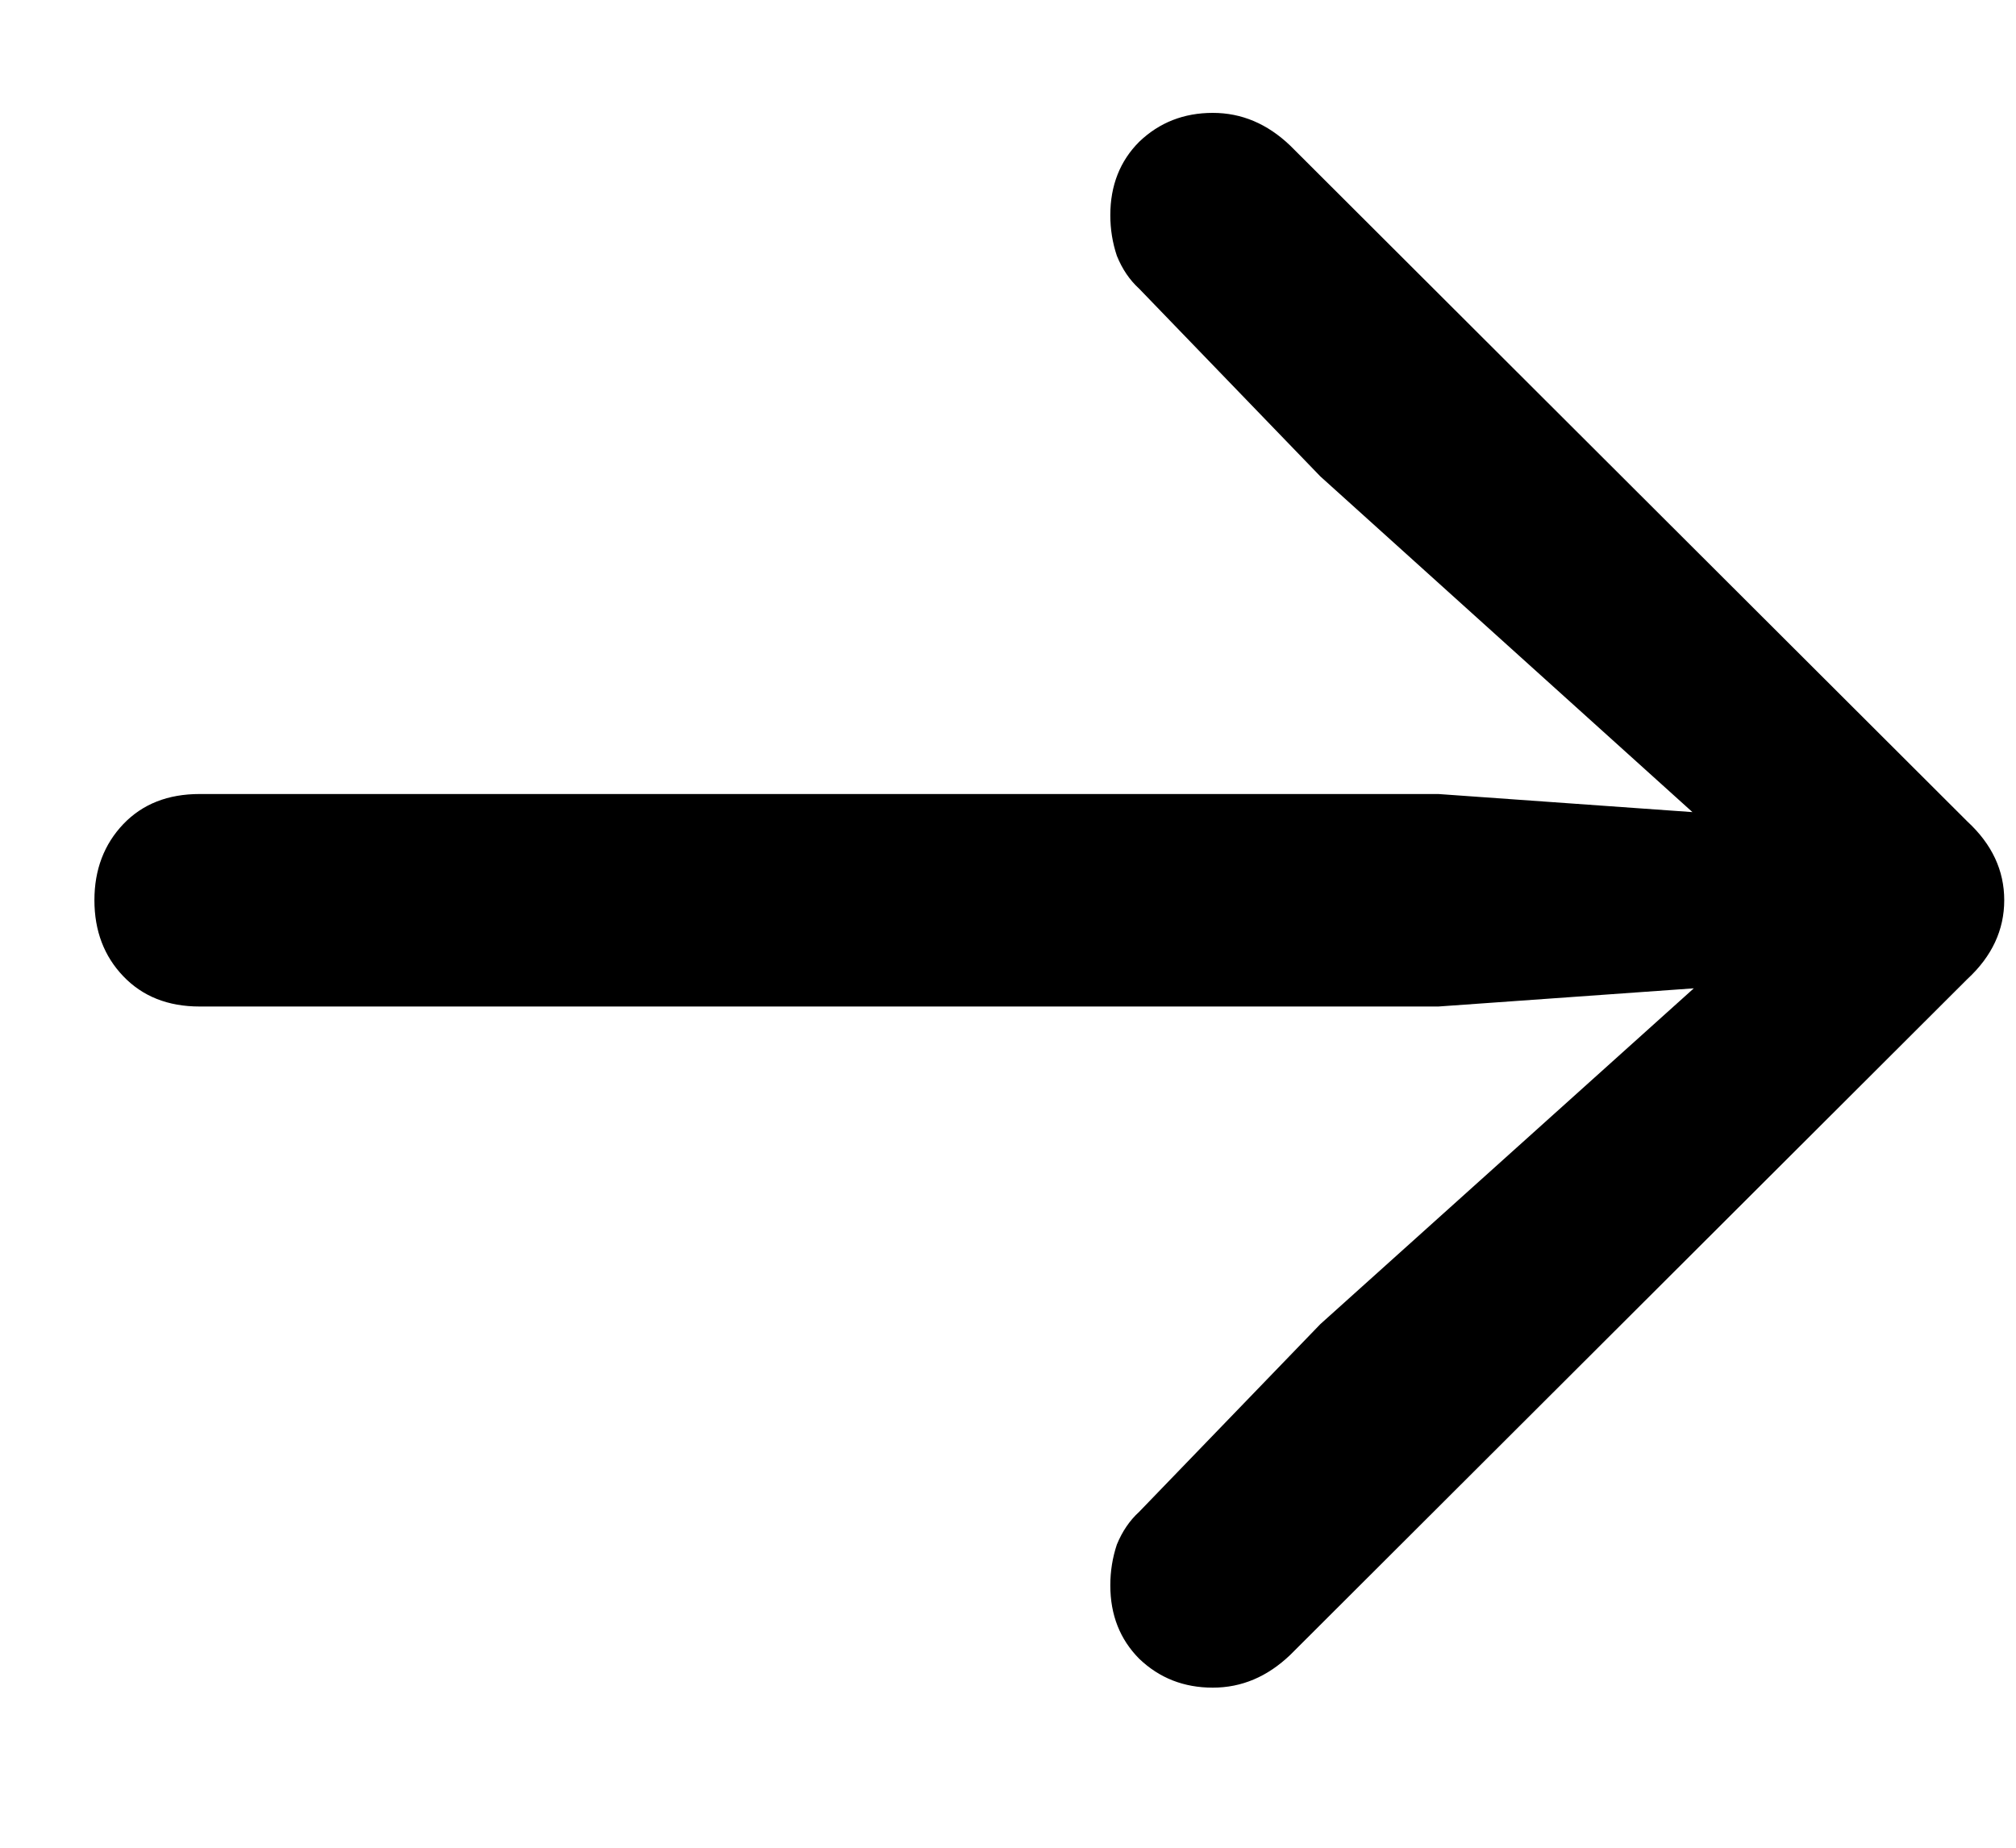 <svg width="12" height="11" viewBox="0 0 12 11" fill="none" xmlns="http://www.w3.org/2000/svg">
<path d="M11.93 5.359C11.93 5.536 11.857 5.693 11.711 5.828L7.68 9.852C7.544 9.982 7.391 10.047 7.219 10.047C7.047 10.047 6.901 9.99 6.781 9.875C6.667 9.76 6.609 9.615 6.609 9.438C6.609 9.354 6.622 9.273 6.648 9.195C6.68 9.117 6.724 9.052 6.781 9L7.859 7.883L10.5 5.508L10.641 5.844L8.562 5.992H1.188C1 5.992 0.849 5.932 0.734 5.812C0.62 5.693 0.562 5.542 0.562 5.359C0.562 5.177 0.62 5.026 0.734 4.906C0.849 4.786 1 4.727 1.188 4.727H8.562L10.641 4.875L10.5 5.219L7.859 2.836L6.781 1.719C6.724 1.667 6.68 1.602 6.648 1.523C6.622 1.445 6.609 1.365 6.609 1.281C6.609 1.104 6.667 0.958 6.781 0.844C6.901 0.729 7.047 0.672 7.219 0.672C7.391 0.672 7.544 0.737 7.68 0.867L11.711 4.891C11.857 5.026 11.93 5.182 11.93 5.359Z" fill="black"/>
</svg>
